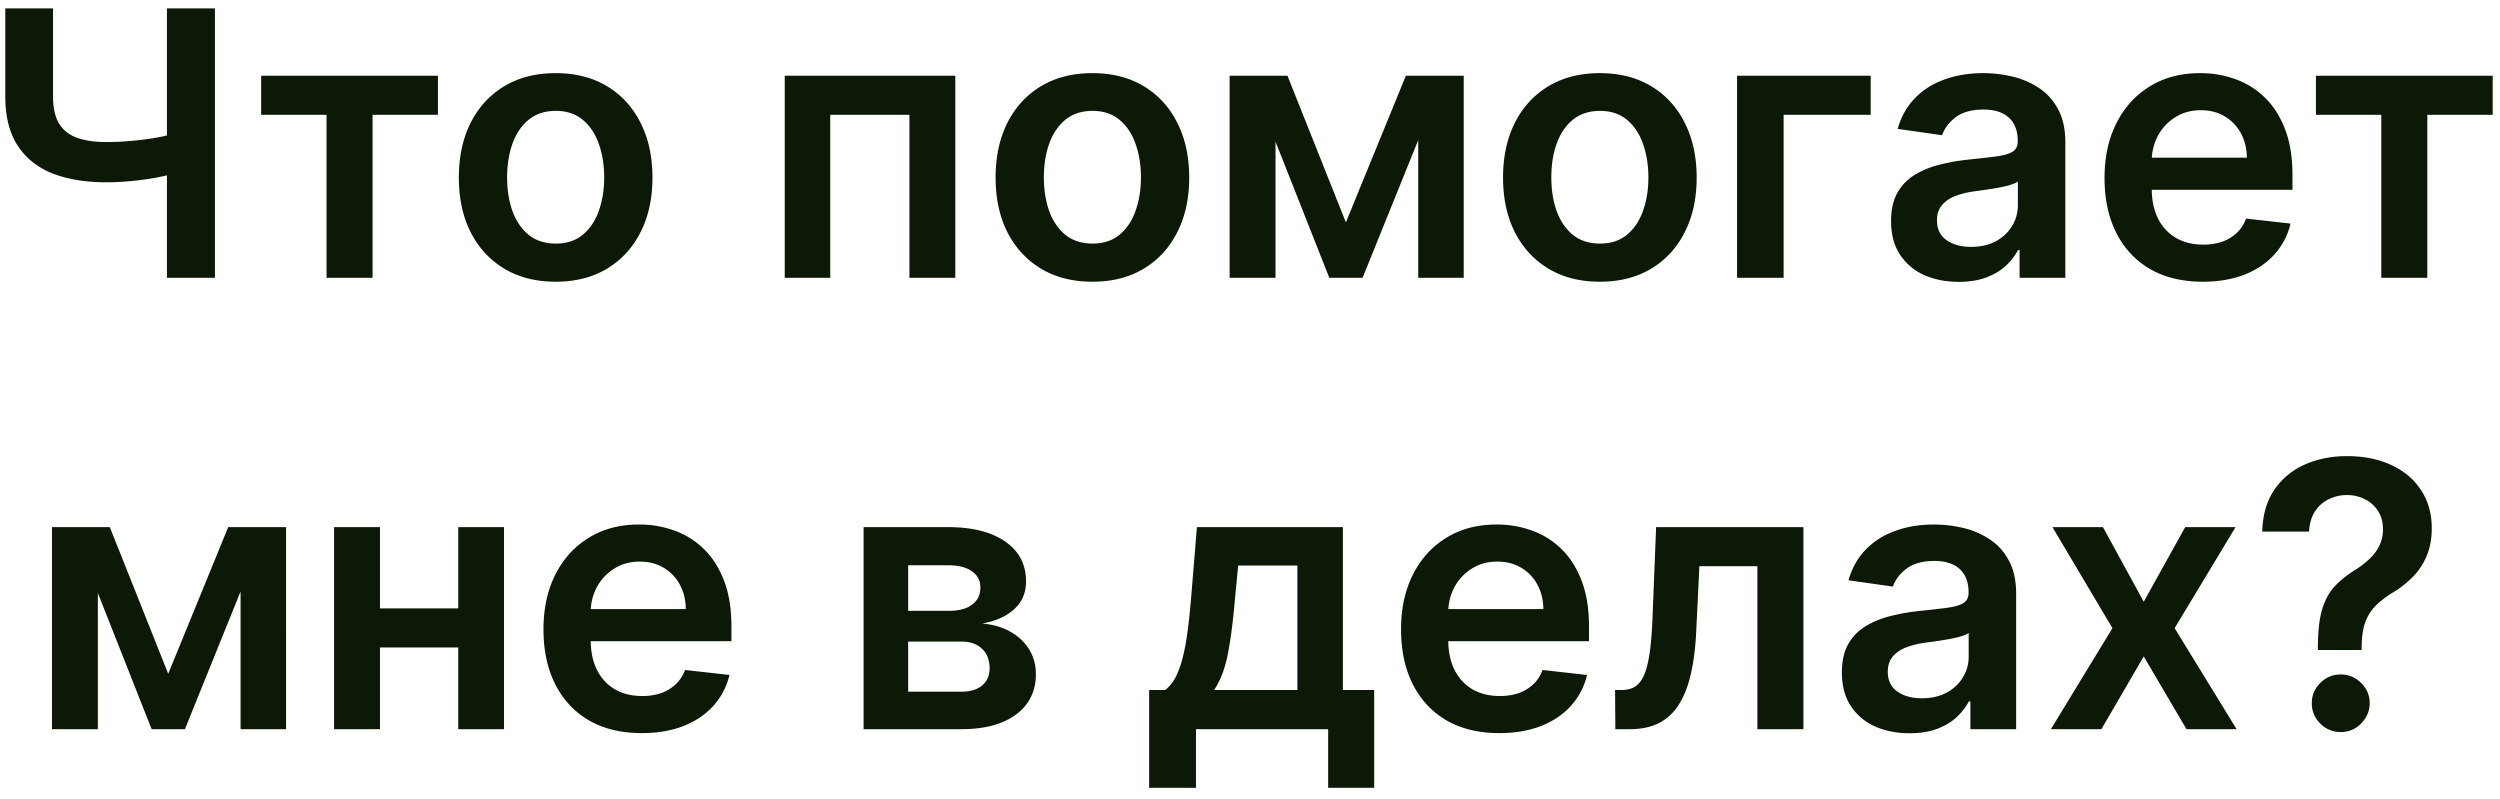 <svg width="216" height="69" fill="none" xmlns="http://www.w3.org/2000/svg"><path d="M.457.727h4.125v7.591c0 .985.17 1.765.512 2.341.348.576.863.989 1.545 1.239.682.25 1.53.375 2.546.375.454 0 .943-.015 1.466-.046.53-.038 1.064-.087 1.602-.148a27.661 27.661 0 0 0 1.545-.238 15.42 15.42 0 0 0 1.319-.318v3.431c-.387.122-.819.232-1.296.33-.477.099-.981.182-1.511.25-.53.068-1.06.121-1.591.16-.53.037-1.042.056-1.534.056-1.78 0-3.326-.254-4.637-.761-1.303-.516-2.31-1.319-3.022-2.41C.813 11.49.457 10.07.457 8.32V.726Zm13.966 0h4.148V24h-4.148V.727ZM22.565 9.92V6.545h15.273V9.92H32.19V24h-3.977V9.92h-5.648ZM48.008 24.34c-1.704 0-3.181-.374-4.431-1.124-1.25-.75-2.22-1.8-2.91-3.148-.681-1.348-1.022-2.924-1.022-4.727 0-1.803.34-3.383 1.023-4.739.689-1.356 1.659-2.409 2.909-3.159 1.25-.75 2.727-1.125 4.431-1.125 1.705 0 3.182.375 4.432 1.125 1.25.75 2.216 1.803 2.898 3.16.69 1.355 1.034 2.935 1.034 4.738 0 1.803-.344 3.379-1.034 4.727-.682 1.349-1.648 2.398-2.898 3.148-1.25.75-2.727 1.125-4.431 1.125Zm.023-3.295c.925 0 1.697-.253 2.318-.76.622-.516 1.084-1.206 1.387-2.07.31-.863.466-1.825.466-2.886 0-1.068-.156-2.034-.466-2.897-.303-.871-.765-1.565-1.387-2.08-.62-.515-1.393-.772-2.318-.772-.947 0-1.735.257-2.363.772-.622.515-1.087 1.209-1.398 2.08-.303.863-.455 1.83-.455 2.897 0 1.061.152 2.023.455 2.887.31.863.776 1.553 1.398 2.068.628.508 1.416.761 2.363.761ZM67.801 24V6.545H82.54V24h-3.966V9.92h-6.841V24h-3.932ZM94.383 24.34c-1.704 0-3.181-.374-4.431-1.124-1.25-.75-2.22-1.8-2.91-3.148-.681-1.348-1.022-2.924-1.022-4.727 0-1.803.34-3.383 1.023-4.739.689-1.356 1.659-2.409 2.909-3.159 1.25-.75 2.727-1.125 4.431-1.125 1.705 0 3.182.375 4.432 1.125 1.25.75 2.216 1.803 2.898 3.16.689 1.355 1.034 2.935 1.034 4.738 0 1.803-.345 3.379-1.034 4.727-.682 1.349-1.648 2.398-2.898 3.148-1.25.75-2.727 1.125-4.431 1.125Zm.023-3.295c.924 0 1.697-.253 2.318-.76.622-.516 1.084-1.206 1.387-2.07.31-.863.466-1.825.466-2.886 0-1.068-.156-2.034-.466-2.897-.303-.871-.765-1.565-1.387-2.08-.62-.515-1.394-.772-2.318-.772-.947 0-1.735.257-2.363.772-.622.515-1.088 1.209-1.398 2.08-.303.863-.455 1.83-.455 2.897 0 1.061.152 2.023.455 2.887.31.863.776 1.553 1.398 2.068.628.508 1.416.761 2.363.761ZM116.284 19.216l5.182-12.67h3.318L117.727 24h-2.875l-6.897-17.455h3.284l5.045 12.67Zm-6.079-12.67V24h-3.966V6.545h3.966ZM122.534 24V6.545h3.932V24h-3.932ZM138.227 24.34c-1.704 0-3.182-.374-4.432-1.124-1.25-.75-2.219-1.8-2.909-3.148-.681-1.348-1.022-2.924-1.022-4.727 0-1.803.341-3.383 1.022-4.739.69-1.356 1.659-2.409 2.909-3.159 1.25-.75 2.728-1.125 4.432-1.125 1.705 0 3.182.375 4.432 1.125 1.25.75 2.216 1.803 2.898 3.16.689 1.355 1.034 2.935 1.034 4.738 0 1.803-.345 3.379-1.034 4.727-.682 1.349-1.648 2.398-2.898 3.148-1.25.75-2.727 1.125-4.432 1.125Zm.023-3.295c.924 0 1.697-.253 2.318-.76.621-.516 1.084-1.206 1.387-2.07.31-.863.465-1.825.465-2.886 0-1.068-.155-2.034-.465-2.897-.303-.871-.766-1.565-1.387-2.08-.621-.515-1.394-.772-2.318-.772-.947 0-1.735.257-2.364.772-.621.515-1.087 1.209-1.397 2.08-.303.863-.455 1.83-.455 2.897 0 1.061.152 2.023.455 2.887.31.863.776 1.553 1.397 2.068.629.508 1.417.761 2.364.761ZM161.628 6.545V9.92h-7.523V24h-4.023V6.545h11.546ZM169.23 24.352c-1.106 0-2.102-.197-2.989-.59a4.88 4.88 0 0 1-2.09-1.773c-.508-.78-.762-1.743-.762-2.887 0-.985.182-1.799.546-2.443a4.22 4.22 0 0 1 1.488-1.545 7.512 7.512 0 0 1 2.125-.875 17.328 17.328 0 0 1 2.466-.444c1.023-.106 1.852-.2 2.489-.284.636-.09 1.098-.227 1.386-.409.296-.19.443-.48.443-.875v-.068c0-.856-.253-1.519-.761-1.989-.508-.47-1.239-.704-2.193-.704-1.008 0-1.807.22-2.398.659-.583.44-.977.958-1.182 1.557l-3.841-.546c.303-1.06.803-1.947 1.5-2.659.697-.72 1.55-1.257 2.557-1.613 1.008-.364 2.121-.546 3.341-.546.841 0 1.678.099 2.512.296a7.074 7.074 0 0 1 2.284.977c.689.447 1.242 1.057 1.659 1.83.424.772.636 1.738.636 2.897V24h-3.954v-2.398h-.137c-.25.485-.602.94-1.057 1.364-.447.417-1.011.754-1.693 1.011-.674.25-1.466.375-2.375.375Zm1.068-3.023c.826 0 1.542-.162 2.148-.488.606-.333 1.072-.773 1.398-1.318.333-.546.5-1.14.5-1.784v-2.057c-.129.106-.349.204-.659.295-.303.091-.644.17-1.023.239-.379.068-.754.129-1.125.182l-.966.136a7.18 7.18 0 0 0-1.648.41c-.485.189-.867.454-1.147.795-.281.333-.421.765-.421 1.295 0 .758.277 1.33.83 1.716.553.386 1.257.58 2.113.58ZM190.31 24.34c-1.75 0-3.262-.363-4.534-1.09-1.266-.735-2.239-1.773-2.921-3.114-.682-1.348-1.023-2.935-1.023-4.761 0-1.796.341-3.371 1.023-4.727.69-1.364 1.652-2.425 2.886-3.182 1.235-.765 2.686-1.148 4.353-1.148 1.076 0 2.091.174 3.045.523.962.34 1.811.871 2.546 1.59.742.72 1.325 1.637 1.75 2.75.424 1.107.636 2.425.636 3.955v1.262h-14.307v-2.773h10.364c-.008-.788-.178-1.489-.511-2.102a3.727 3.727 0 0 0-1.398-1.466c-.591-.356-1.281-.534-2.068-.534-.841 0-1.58.204-2.216.613a4.223 4.223 0 0 0-1.489 1.591 4.589 4.589 0 0 0-.534 2.148v2.42c0 1.016.186 1.887.557 2.614a3.97 3.97 0 0 0 1.557 1.66c.666.378 1.447.567 2.341.567.598 0 1.14-.083 1.625-.25a3.613 3.613 0 0 0 1.261-.761c.356-.333.625-.746.807-1.239l3.841.432a5.993 5.993 0 0 1-1.387 2.66c-.674.75-1.538 1.333-2.591 1.75-1.053.408-2.257.613-3.613.613ZM200.097 9.92V6.545h15.272V9.92h-5.647V24h-3.978V9.92h-5.647ZM14.534 58.216l5.182-12.67h3.318L15.977 63h-2.875L6.205 45.545h3.284l5.045 12.67Zm-6.08-12.67V63H4.49V45.545h3.966ZM20.785 63V45.545h3.932V63h-3.932ZM40.852 52.568v3.375h-9.295v-3.375h9.295Zm-8.022-7.023V63h-3.966V45.545h3.966Zm10.715 0V63h-3.954V45.545h3.954ZM55.435 63.34c-1.75 0-3.262-.363-4.534-1.09-1.266-.735-2.24-1.773-2.92-3.114-.683-1.348-1.024-2.935-1.024-4.761 0-1.795.341-3.371 1.023-4.727.69-1.364 1.652-2.425 2.887-3.182 1.234-.765 2.685-1.148 4.352-1.148a8.81 8.81 0 0 1 3.045.523c.962.34 1.81.871 2.546 1.59.742.72 1.325 1.637 1.75 2.75.424 1.107.636 2.425.636 3.955v1.262H48.889v-2.773h10.364c-.008-.788-.178-1.489-.511-2.102a3.719 3.719 0 0 0-1.398-1.466c-.591-.356-1.28-.534-2.068-.534-.841 0-1.58.204-2.216.613a4.228 4.228 0 0 0-1.489 1.591 4.578 4.578 0 0 0-.534 2.148v2.42c0 1.016.185 1.887.557 2.614.371.72.89 1.273 1.557 1.66.666.378 1.446.567 2.34.567.599 0 1.14-.083 1.626-.25a3.607 3.607 0 0 0 1.26-.761 3.17 3.17 0 0 0 .808-1.239l3.84.432a5.988 5.988 0 0 1-1.386 2.66c-.674.75-1.538 1.333-2.59 1.75-1.054.408-2.258.613-3.614.613ZM74.614 63V45.545h7.33c2.067 0 3.7.413 4.897 1.24 1.205.825 1.807 1.976 1.807 3.454 0 .977-.341 1.776-1.023 2.397-.674.614-1.595 1.027-2.761 1.239.916.076 1.72.307 2.409.693a4.408 4.408 0 0 1 1.636 1.523c.394.629.591 1.352.591 2.17 0 .962-.254 1.8-.761 2.512-.5.704-1.231 1.253-2.194 1.647-.954.387-2.113.58-3.477.58h-8.454Zm3.852-3.239h4.602c.758 0 1.353-.178 1.784-.534.432-.363.648-.856.648-1.477 0-.72-.216-1.284-.648-1.693-.431-.417-1.026-.625-1.784-.625h-4.602v4.33Zm0-6.988h3.557c.56 0 1.041-.08 1.443-.239.401-.167.708-.398.92-.693.213-.303.319-.663.319-1.08 0-.598-.247-1.068-.74-1.409-.484-.34-1.158-.511-2.022-.511h-3.477v3.932ZM99.287 68.068v-8.454h1.386c.372-.288.682-.678.932-1.17.25-.5.455-1.088.614-1.762.166-.682.303-1.443.409-2.284a69.8 69.8 0 0 0 .284-2.739l.5-6.114h12.614v14.069h2.704v8.454h-3.977V63h-11.421v5.068h-4.045Zm5.614-8.454h7.193v-10.75h-5.114l-.273 2.795c-.151 1.849-.352 3.432-.602 4.75s-.651 2.386-1.204 3.205ZM129.528 63.34c-1.75 0-3.261-.363-4.534-1.09-1.265-.735-2.238-1.773-2.92-3.114-.682-1.348-1.023-2.935-1.023-4.761 0-1.795.341-3.371 1.023-4.727.689-1.364 1.651-2.425 2.886-3.182 1.235-.765 2.686-1.148 4.353-1.148 1.075 0 2.09.174 3.045.523.962.34 1.811.871 2.545 1.59.743.72 1.326 1.637 1.75 2.75.425 1.107.637 2.425.637 3.955v1.262h-14.307v-2.773h10.364c-.008-.788-.178-1.489-.512-2.102a3.718 3.718 0 0 0-1.397-1.466c-.591-.356-1.281-.534-2.069-.534-.841 0-1.579.204-2.216.613a4.229 4.229 0 0 0-1.488 1.591 4.565 4.565 0 0 0-.534 2.148v2.42c0 1.016.185 1.887.557 2.614.371.72.89 1.273 1.556 1.66.667.378 1.447.567 2.341.567.599 0 1.14-.083 1.625-.25a3.608 3.608 0 0 0 1.262-.761 3.16 3.16 0 0 0 .806-1.239l3.841.432a5.982 5.982 0 0 1-1.386 2.66c-.674.75-1.538 1.333-2.591 1.75-1.053.408-2.258.613-3.614.613ZM139.565 63l-.022-3.386h.602c.454 0 .837-.103 1.148-.307.31-.205.568-.546.772-1.023.205-.485.364-1.136.478-1.954.113-.819.193-1.838.238-3.057l.307-7.728h12.727V63h-3.977V48.92h-5.011l-.273 5.625c-.068 1.455-.231 2.716-.489 3.785-.25 1.06-.606 1.935-1.068 2.625-.454.689-1.026 1.204-1.716 1.545-.689.333-1.504.5-2.443.5h-1.273ZM164.98 63.352c-1.106 0-2.102-.197-2.989-.59a4.88 4.88 0 0 1-2.09-1.773c-.508-.78-.762-1.743-.762-2.887 0-.985.182-1.799.546-2.443a4.22 4.22 0 0 1 1.488-1.545 7.512 7.512 0 0 1 2.125-.875 17.328 17.328 0 0 1 2.466-.444c1.023-.106 1.852-.2 2.489-.284.636-.09 1.098-.227 1.386-.409.296-.19.443-.48.443-.875v-.068c0-.856-.253-1.519-.761-1.989-.508-.47-1.239-.704-2.193-.704-1.008 0-1.807.22-2.398.659-.583.44-.977.958-1.182 1.557l-3.841-.546c.303-1.06.803-1.947 1.5-2.659.697-.72 1.55-1.257 2.557-1.613 1.008-.364 2.121-.546 3.341-.546.841 0 1.678.099 2.512.296a7.076 7.076 0 0 1 2.284.977c.689.447 1.242 1.057 1.659 1.83.424.772.636 1.738.636 2.897V63h-3.954v-2.398h-.137c-.25.485-.602.94-1.057 1.364-.447.417-1.011.754-1.693 1.011-.674.25-1.466.375-2.375.375Zm1.068-3.022c.826 0 1.542-.163 2.148-.49.606-.332 1.072-.772 1.398-1.317.333-.546.5-1.14.5-1.784v-2.057c-.129.106-.349.204-.659.295-.303.091-.644.17-1.023.239-.379.068-.754.129-1.125.182l-.966.136a7.18 7.18 0 0 0-1.648.41c-.485.189-.867.454-1.147.795-.281.333-.421.765-.421 1.295 0 .758.277 1.33.83 1.716.553.386 1.257.58 2.113.58ZM181.696 45.545l3.523 6.444 3.579-6.444h4.353l-5.262 8.728L193.242 63h-4.33l-3.693-6.284L181.56 63h-4.364l5.318-8.727-5.182-8.728h4.364ZM200.264 56.16v-.296c.008-1.372.137-2.462.387-3.273.257-.81.621-1.462 1.09-1.955.47-.5 1.042-.958 1.716-1.375a7.929 7.929 0 0 0 1.239-.943c.371-.348.663-.735.875-1.159a3.23 3.23 0 0 0 .318-1.443c0-.599-.14-1.117-.42-1.557a2.854 2.854 0 0 0-1.137-1.023 3.388 3.388 0 0 0-1.579-.363c-.538 0-1.049.117-1.534.352a2.968 2.968 0 0 0-1.193 1.045c-.311.463-.485 1.05-.523 1.762h-4.046c.038-1.44.387-2.644 1.046-3.614a6.182 6.182 0 0 1 2.636-2.182c1.099-.485 2.311-.727 3.637-.727 1.447 0 2.719.254 3.818.761 1.106.508 1.966 1.231 2.579 2.17.622.933.932 2.039.932 3.32 0 .863-.14 1.635-.42 2.317a5.628 5.628 0 0 1-1.171 1.818 8.548 8.548 0 0 1-1.807 1.42c-.613.38-1.117.774-1.511 1.183a3.94 3.94 0 0 0-.864 1.443c-.181.545-.276 1.22-.284 2.023v.295h-3.784Zm1.978 7.09a2.425 2.425 0 0 1-1.762-.727 2.395 2.395 0 0 1-.739-1.773c0-.682.247-1.265.739-1.75a2.425 2.425 0 0 1 1.762-.727c.674 0 1.257.242 1.75.727.5.485.75 1.068.75 1.75 0 .462-.118.883-.353 1.261-.227.38-.53.682-.909.91-.371.22-.784.329-1.238.329Z" fill="#0D1907"/></svg>